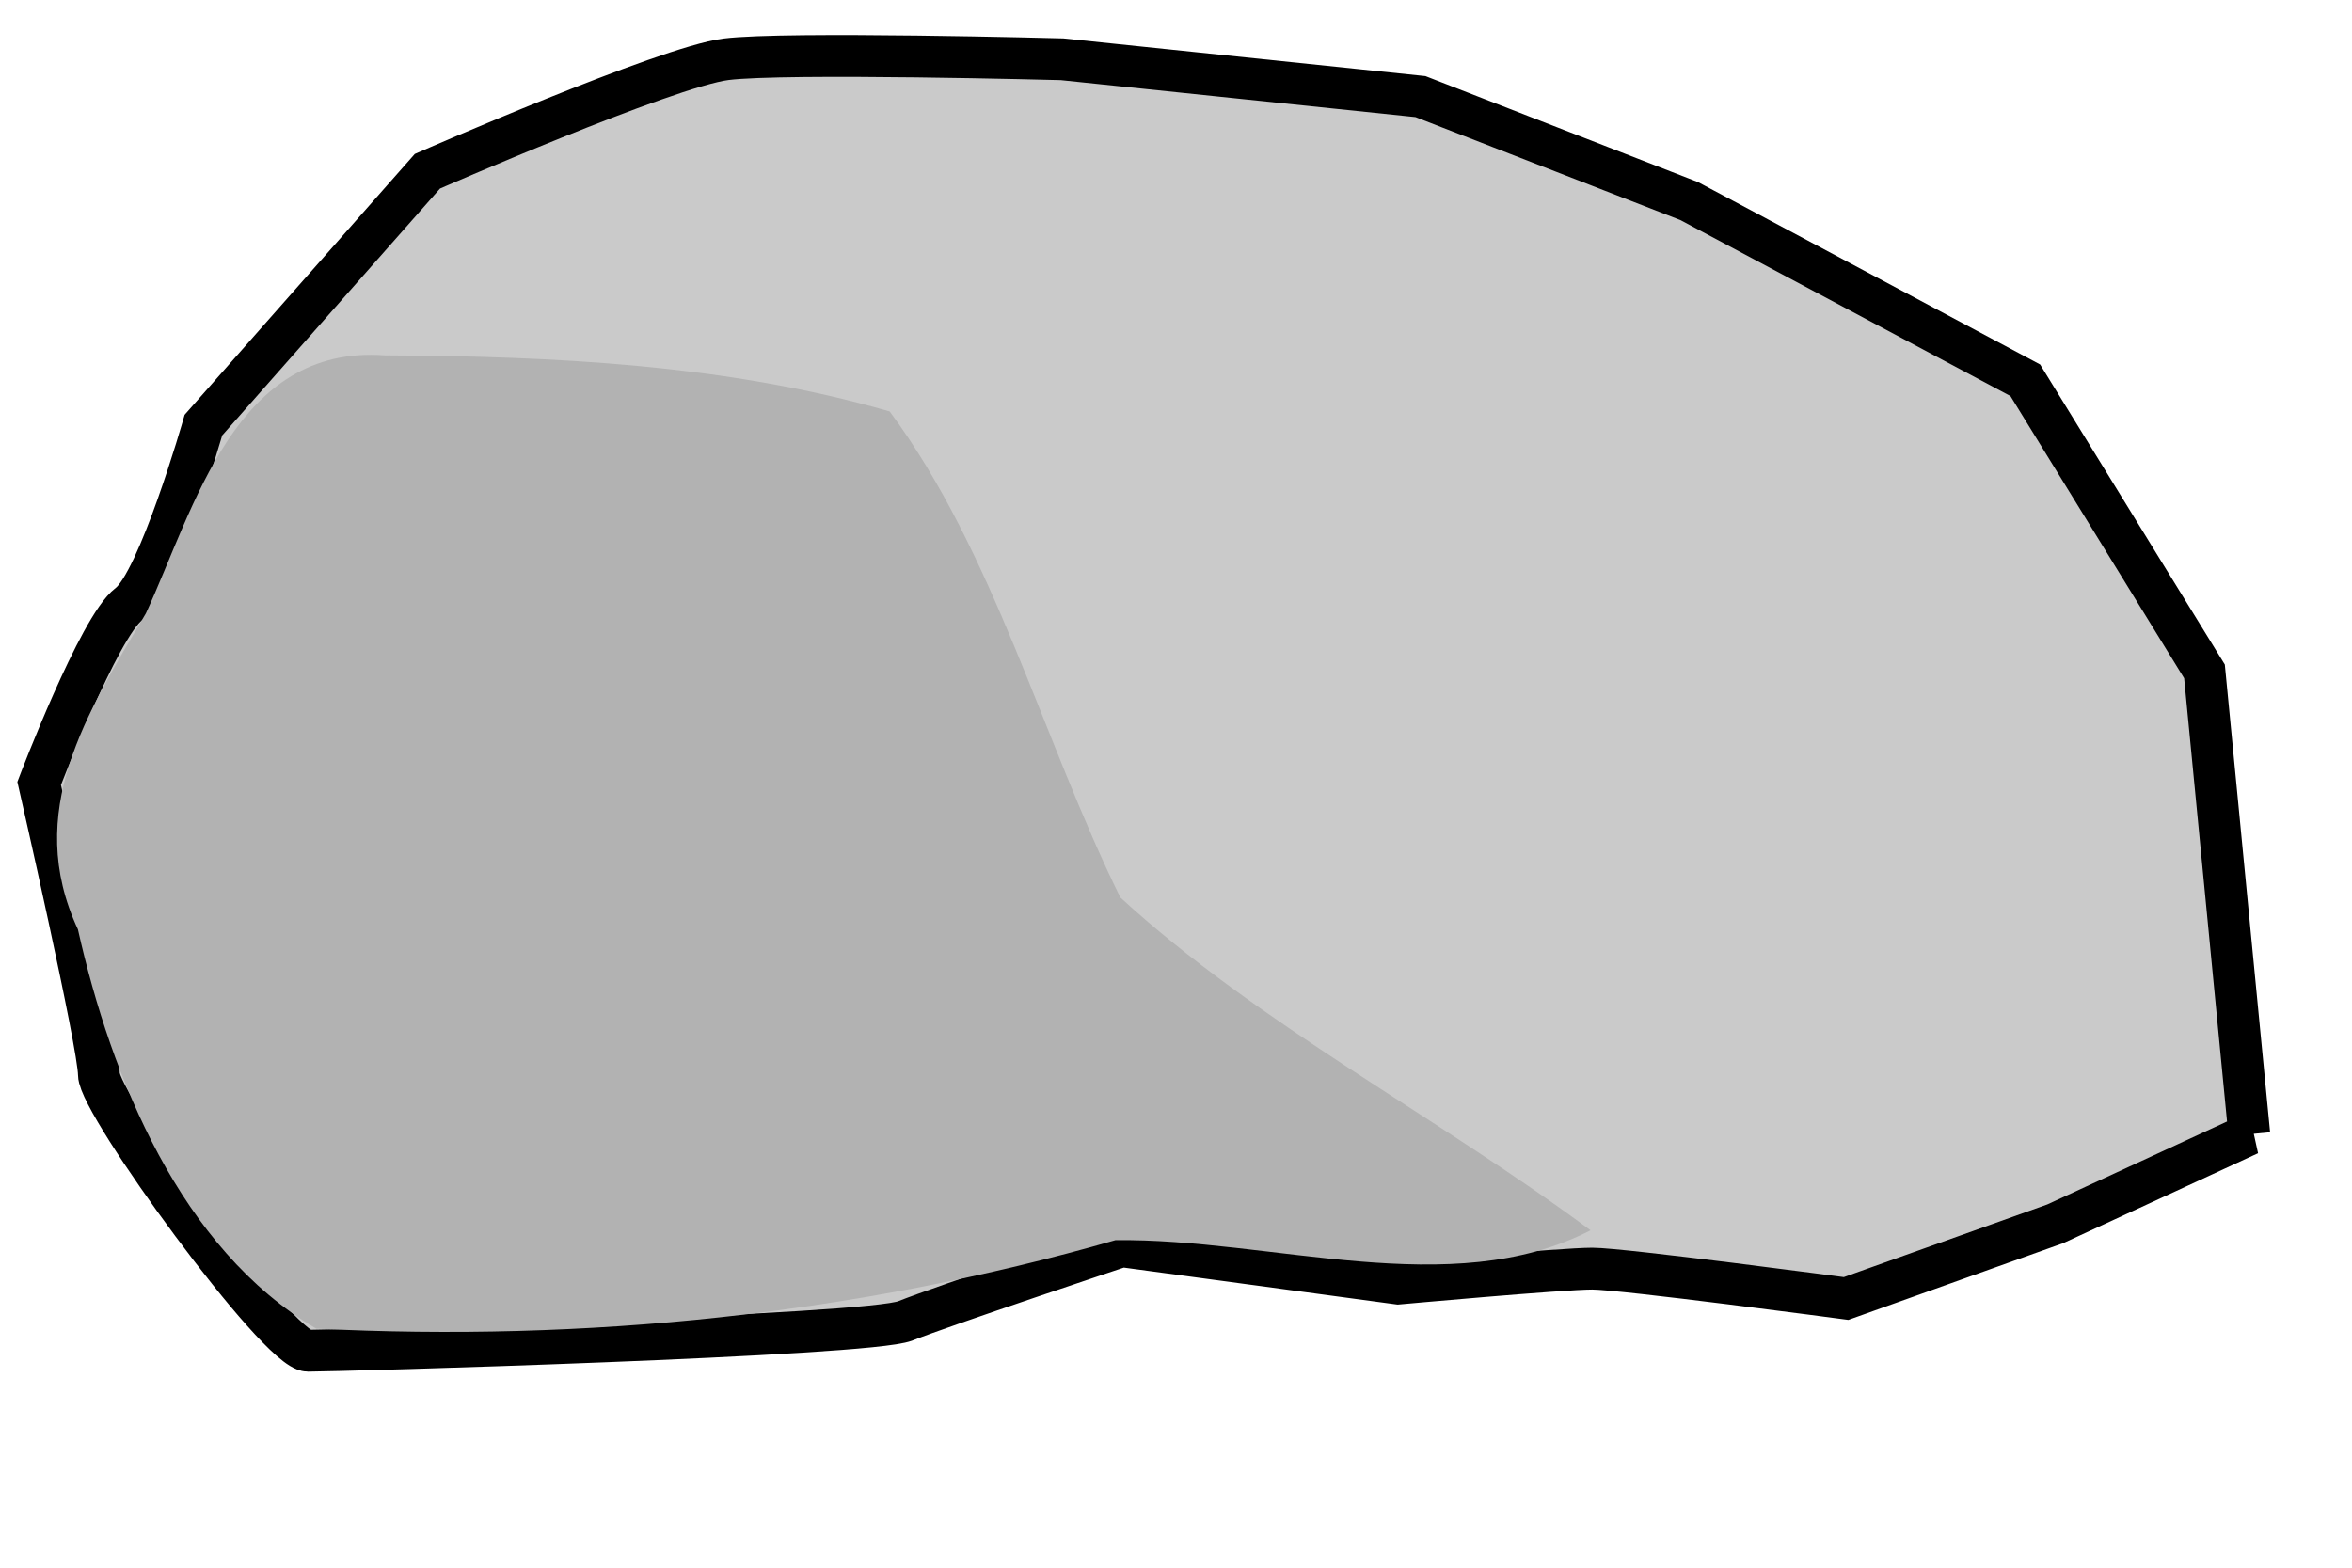 <svg width="450" height="300" xmlns="http://www.w3.org/2000/svg" xmlns:svg="http://www.w3.org/2000/svg">
 <g>
  <title>Layer 1</title>
  <g id="svg_12">
   <path d="m430.348,217.057l-8.571,-88.571l-34.286,-55.714l-64.286,-34.286l-51.429,-20l-68.571,-7.143c0,0 -52.857,-1.429 -64.286,0s-57.143,21.429 -57.143,21.429l-42.857,48.571c0,0 -8.572,30 -14.286,34.286s-17.143,34.286 -17.143,34.286s11.429,50 11.429,55.714s34.286,52.857 40,52.857s107.143,-2.857 114.286,-5.714s41.429,-14.286 41.429,-14.286l52.857,7.143c0,0 31.429,-2.857 37.143,-2.857s48.571,5.714 48.571,5.714l40,-14.286l37.143,-17.143l0,0l0,0l0,0z" fill="#cacaca" stroke="#000" stroke-width="8" id="svg_13"/>
   <path d="m73.623,68.001c-28.619,-2.089 -36.372,29.166 -45.709,49.371c-11.306,19.105 -23.471,38.003 -13.006,60.483c6.421,28.561 19.656,61.081 45.583,76.393c51.374,2.585 103.559,-2.696 152.912,-16.92c29.812,-0.405 64.256,11.871 90.914,-1.894c-29.332,-21.766 -63.594,-39.483 -89.974,-63.694c-14.972,-30.458 -24.111,-65.996 -44.124,-93.005c-31.029,-8.986 -64.376,-10.565 -96.596,-10.733l0,-0z" fill="#b2b2b2" id="svg_14"/>
  </g>
 </g>
</svg>
